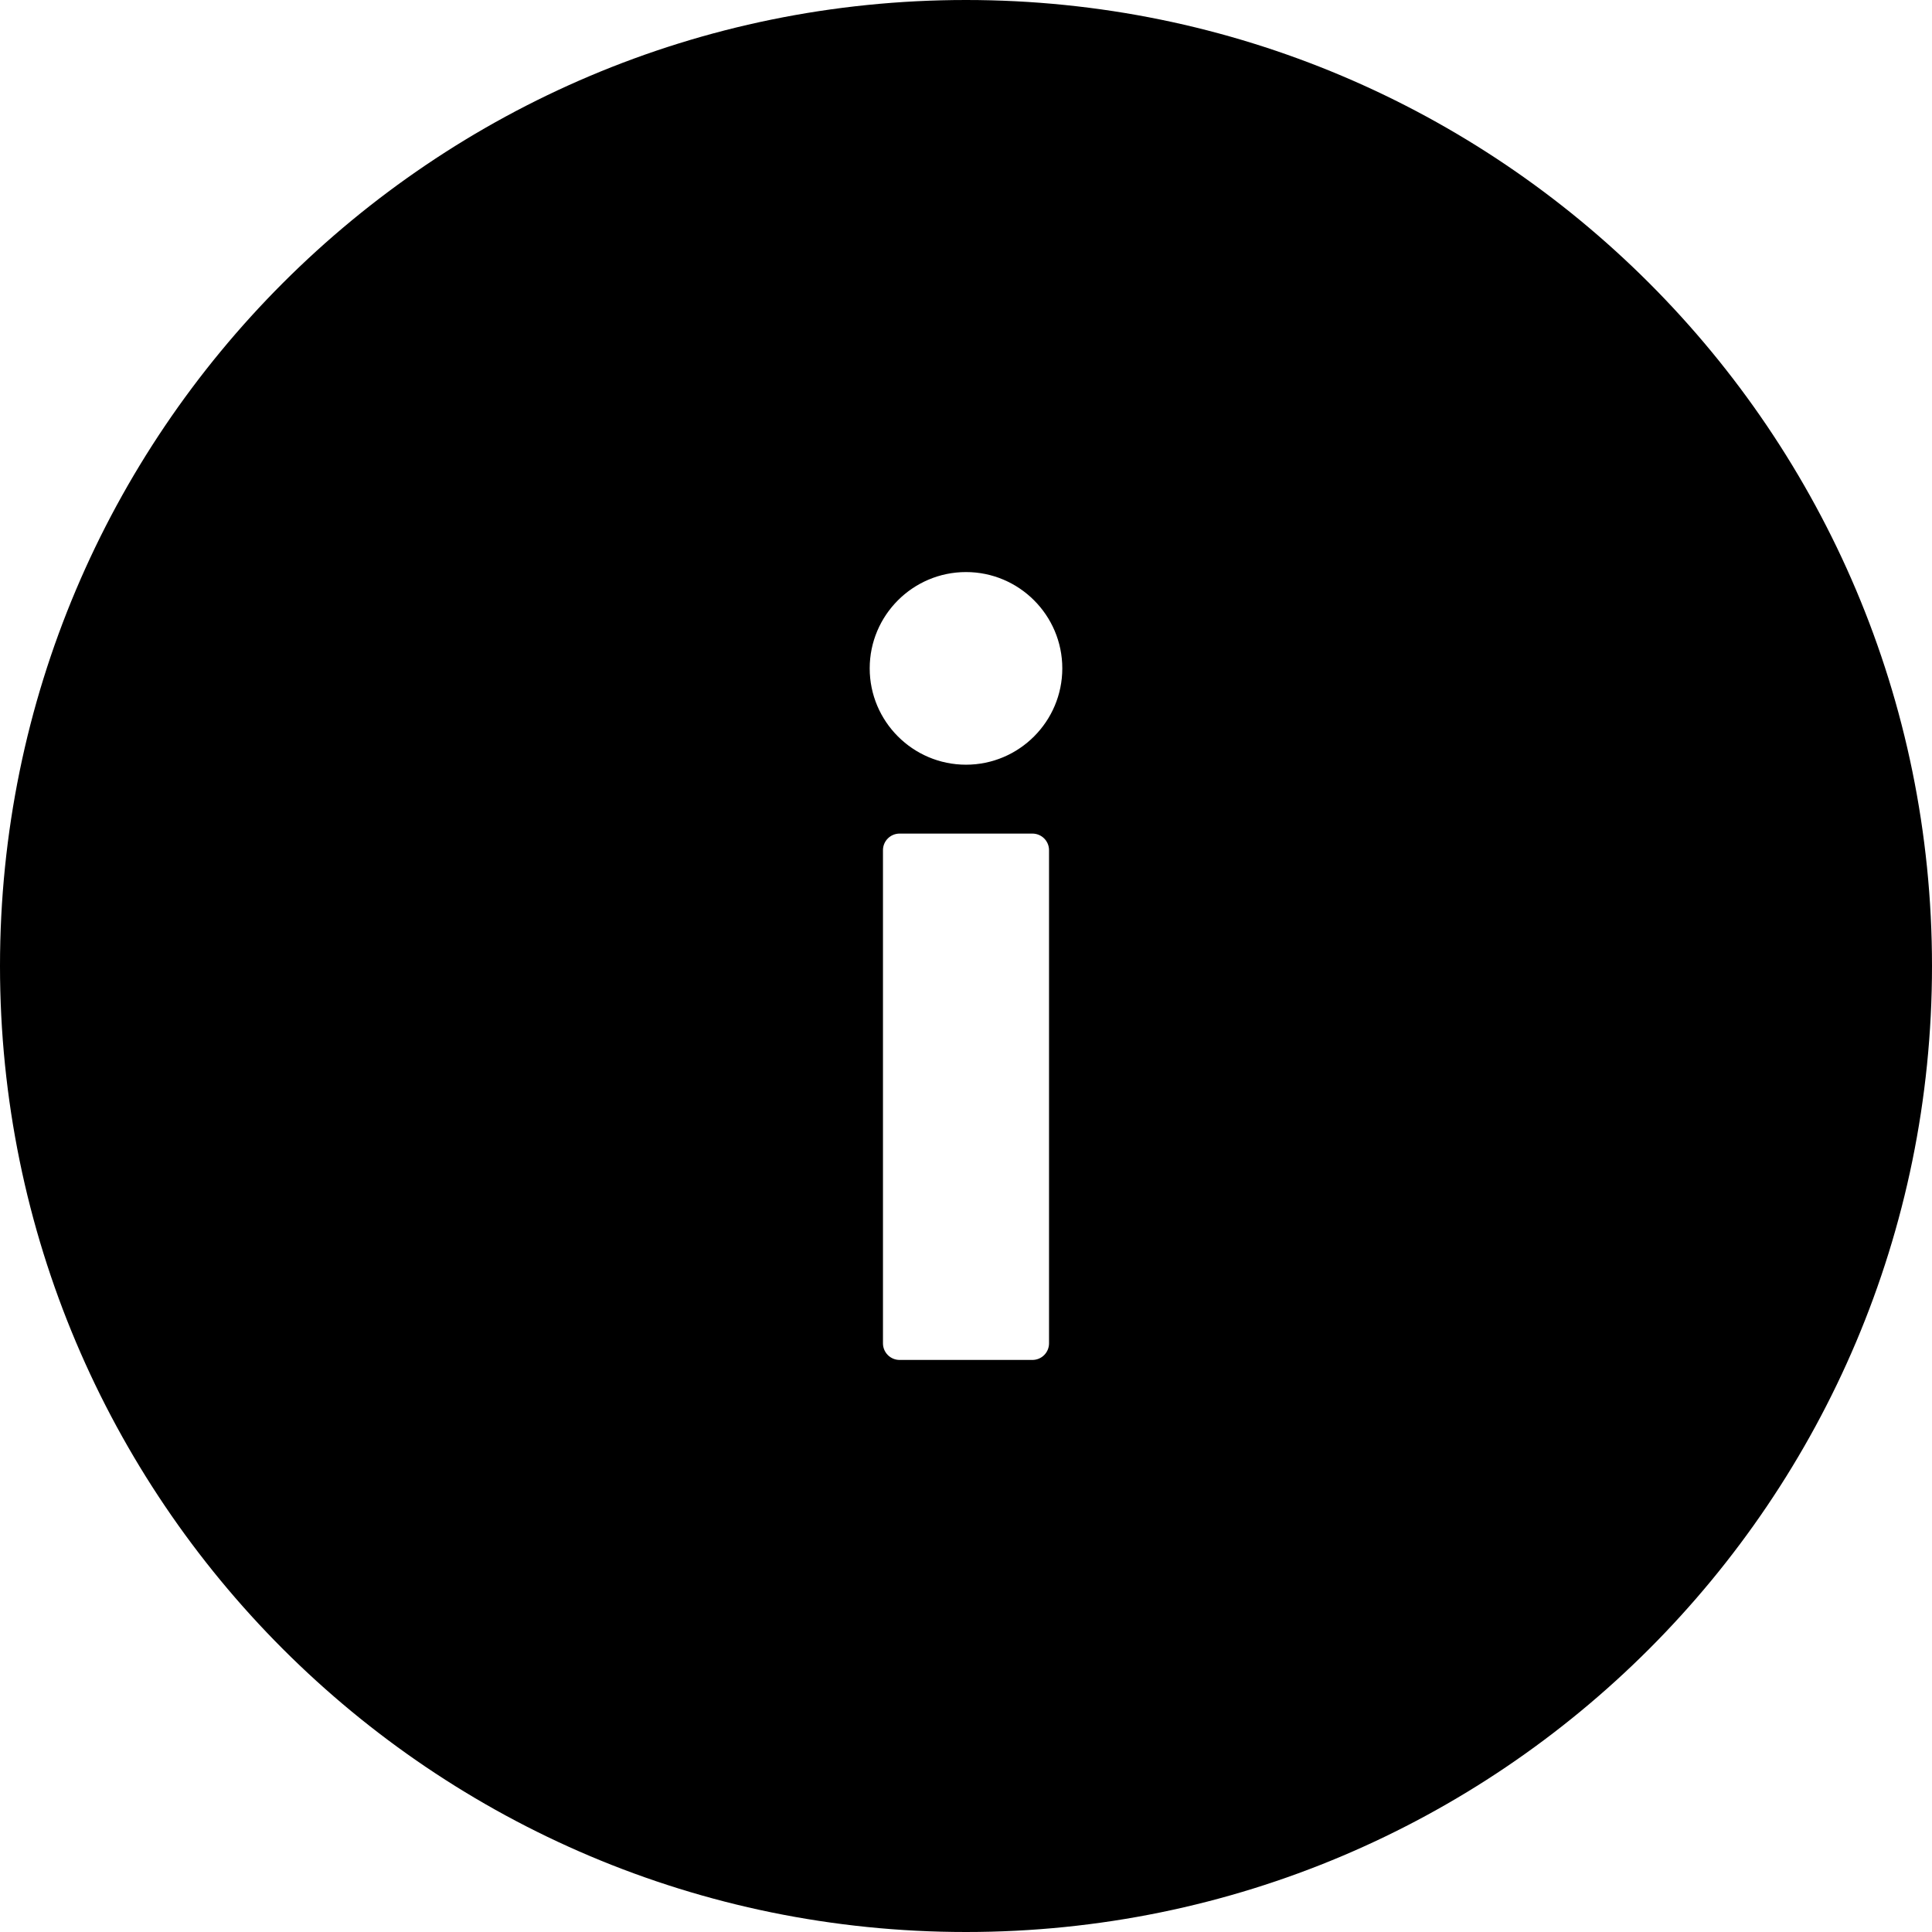 <?xml version="1.0" encoding="UTF-8"?>
<svg xmlns="http://www.w3.org/2000/svg" viewBox="0 0 512.6 512.6">
    <path class="cls-1" d="m437.53,75.07C391.15,28.69,327.07,0,256.3,0S121.45,28.69,75.07,75.07C28.69,121.45,0,185.52,0,256.3c0,141.55,114.75,256.3,256.3,256.3,70.77,0,134.85-28.69,181.23-75.07,46.38-46.38,75.07-110.45,75.07-181.23s-28.69-134.85-75.07-181.23Zm-159.2,281.34c0,2.44-1.97,4.41-4.41,4.41h-35.24c-2.43,0-4.41-1.97-4.41-4.41v-130.84c0-2.43,1.98-4.4,4.41-4.4h35.24c2.44,0,4.41,1.97,4.41,4.4v130.84Zm-22.03-153.52c-14.09,0-25.55-11.47-25.55-25.56s11.46-25.55,25.55-25.55,25.55,11.47,25.55,25.55-11.46,25.56-25.55,25.56Z"/>
</svg>